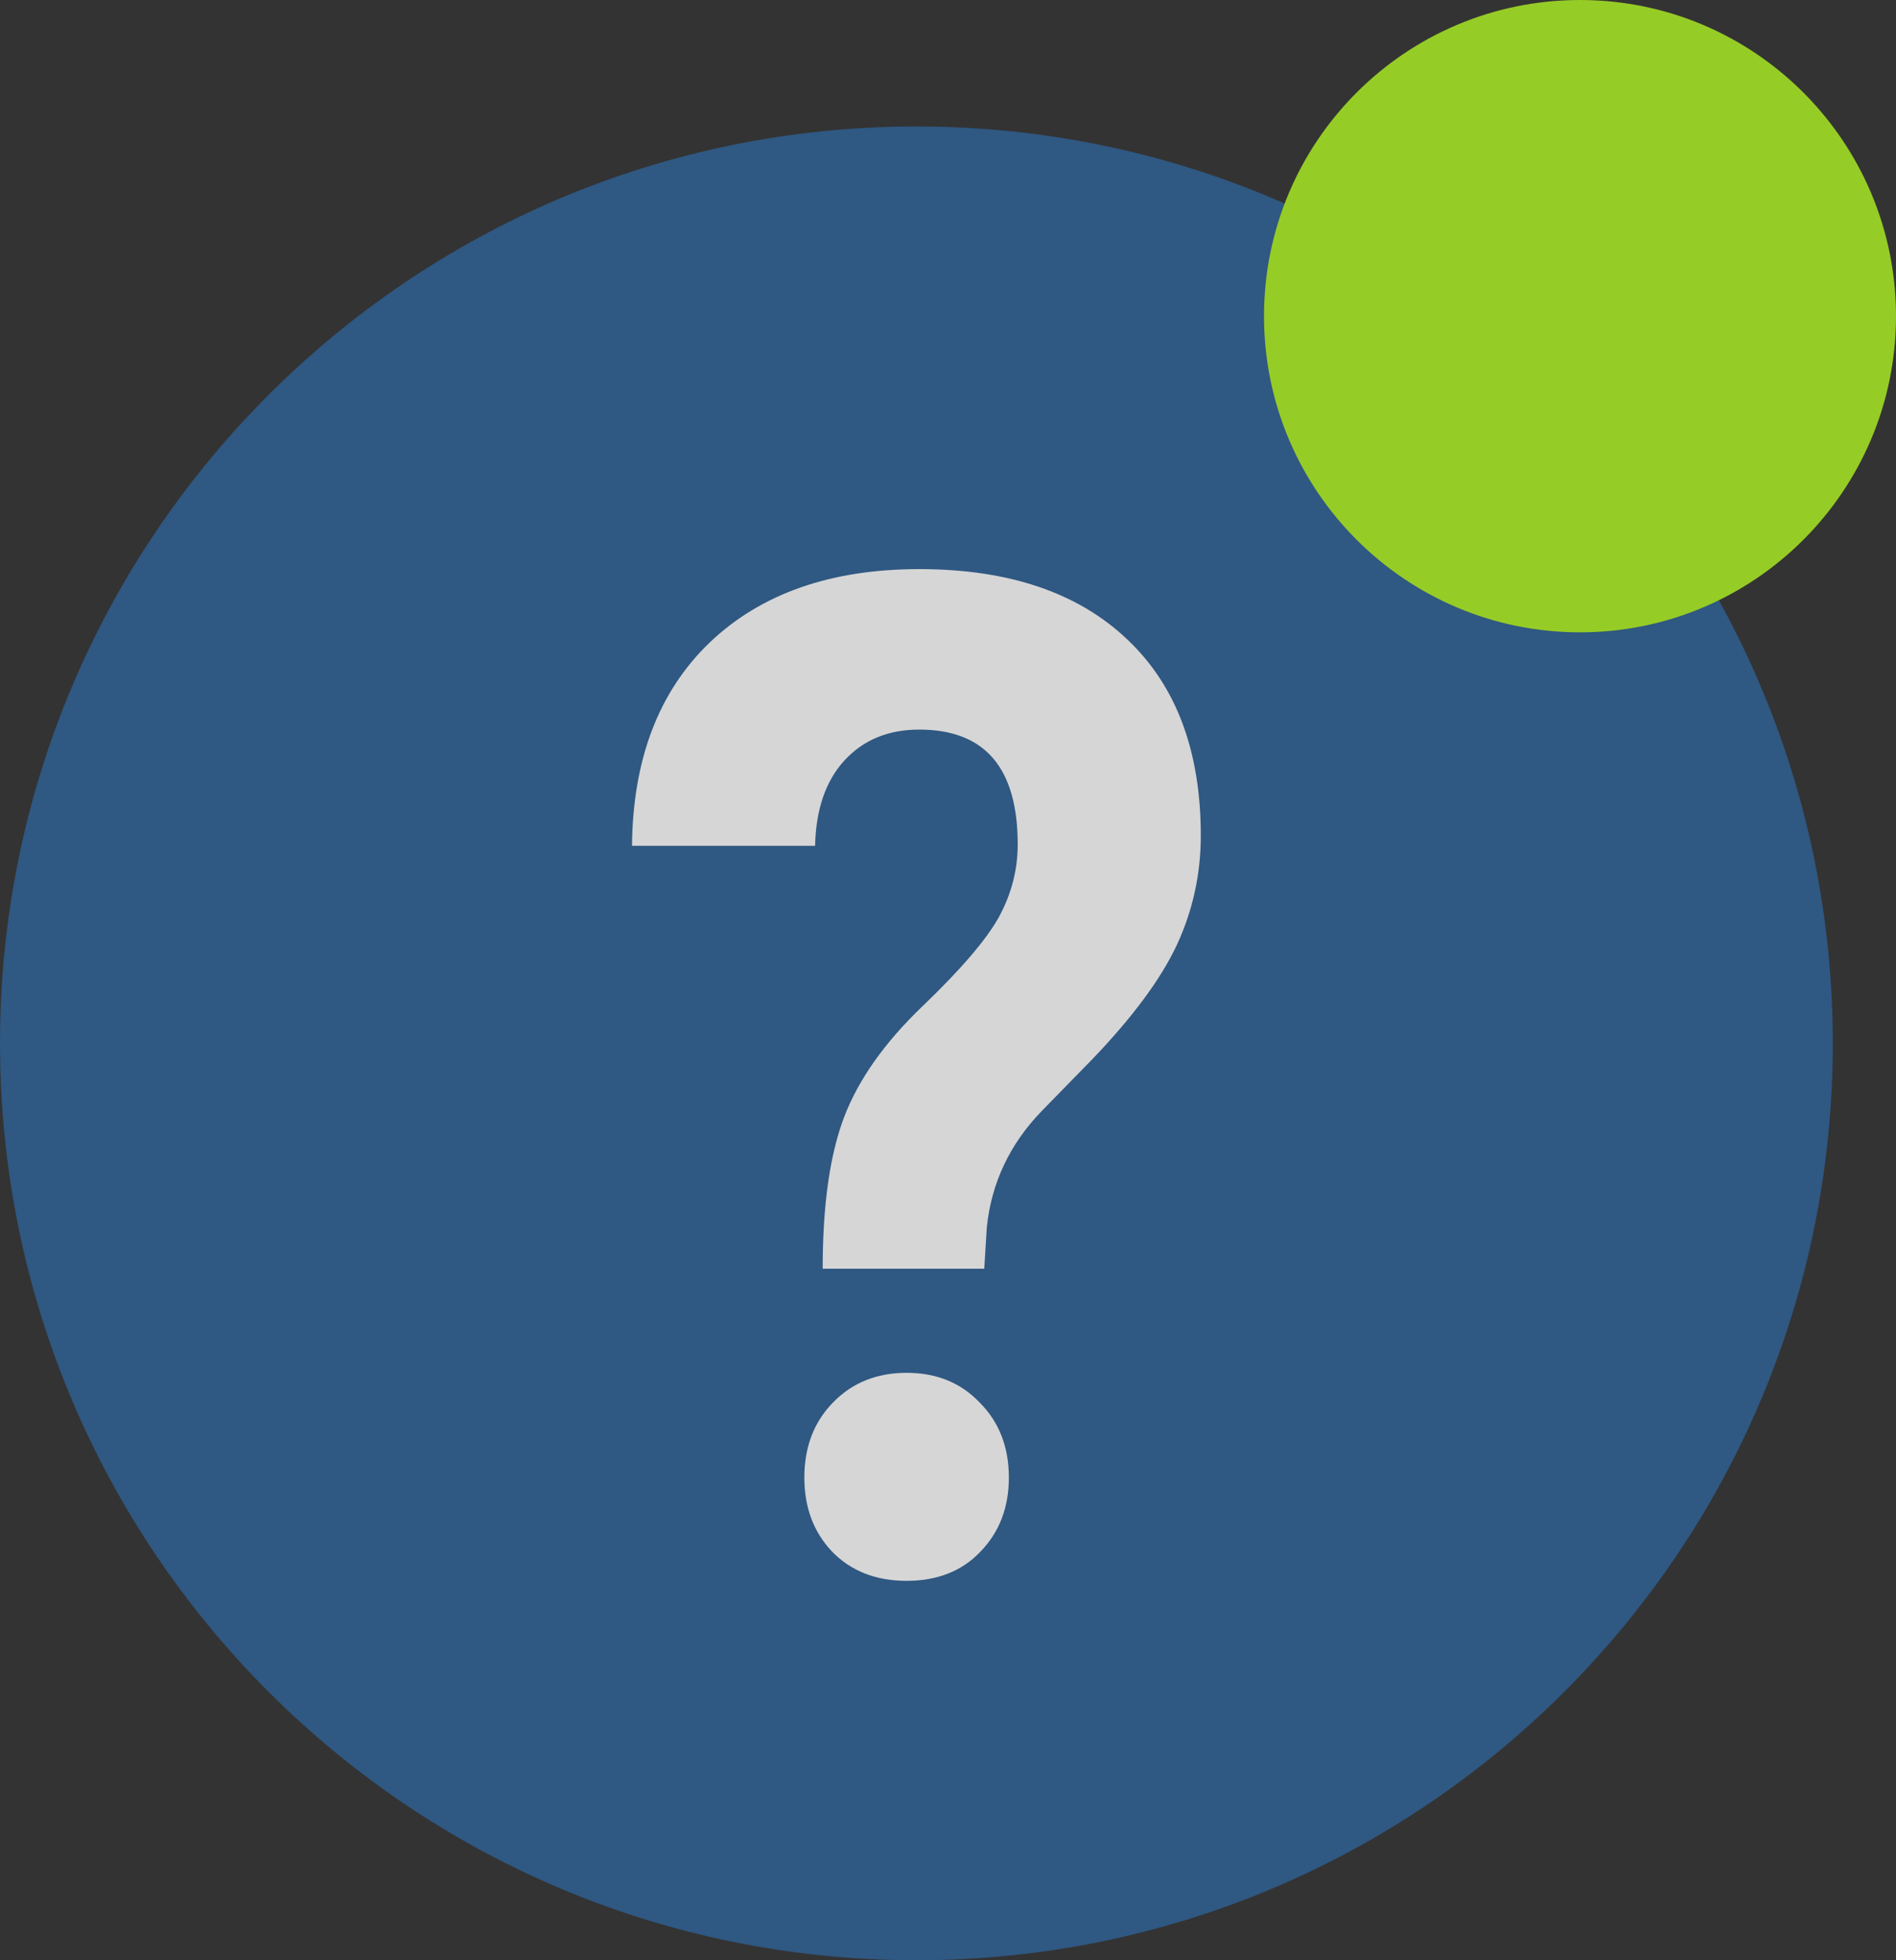 <svg width="30" height="31" viewBox="0 0 30 31" fill="none" xmlns="http://www.w3.org/2000/svg">
<rect x="0" y="0" width="30" height="31" fill="#333333" stroke="none"/>
<g opacity="0.8">
<path d="M29 16.5C29 24.508 22.508 31 14.5 31C6.492 31 0 24.508 0 16.5C0 8.492 6.492 2 14.5 2C22.508 2 29 8.492 29 16.5Z" fill="#2E6196"/>
<path d="M13.017 20.064C13.017 19.061 13.13 18.262 13.356 17.667C13.583 17.072 13.996 16.488 14.595 15.914C15.201 15.333 15.604 14.864 15.804 14.505C16.003 14.14 16.103 13.756 16.103 13.355C16.103 12.143 15.584 11.538 14.545 11.538C14.052 11.538 13.656 11.703 13.356 12.032C13.063 12.355 12.91 12.803 12.897 13.376H10C10.013 12.007 10.423 10.935 11.229 10.161C12.041 9.387 13.146 9 14.545 9C15.957 9 17.052 9.369 17.831 10.107C18.61 10.839 19 11.875 19 13.215C19 13.824 18.873 14.401 18.62 14.946C18.367 15.484 17.924 16.082 17.292 16.742L16.483 17.57C15.977 18.093 15.687 18.706 15.614 19.409L15.574 20.064H13.017ZM12.727 23.366C12.727 22.885 12.877 22.491 13.177 22.183C13.483 21.867 13.872 21.71 14.345 21.71C14.818 21.71 15.204 21.867 15.504 22.183C15.81 22.491 15.963 22.885 15.963 23.366C15.963 23.839 15.813 24.229 15.514 24.538C15.221 24.846 14.831 25 14.345 25C13.859 25 13.466 24.846 13.166 24.538C12.873 24.229 12.727 23.839 12.727 23.366Z" fill="white"/>
<path d="M30 5C30 7.761 27.761 10 25 10C22.239 10 20 7.761 20 5C20 2.239 22.239 0 25 0C27.761 0 30 2.239 30 5Z" fill="#AFF223"/>
</g>
</svg>
